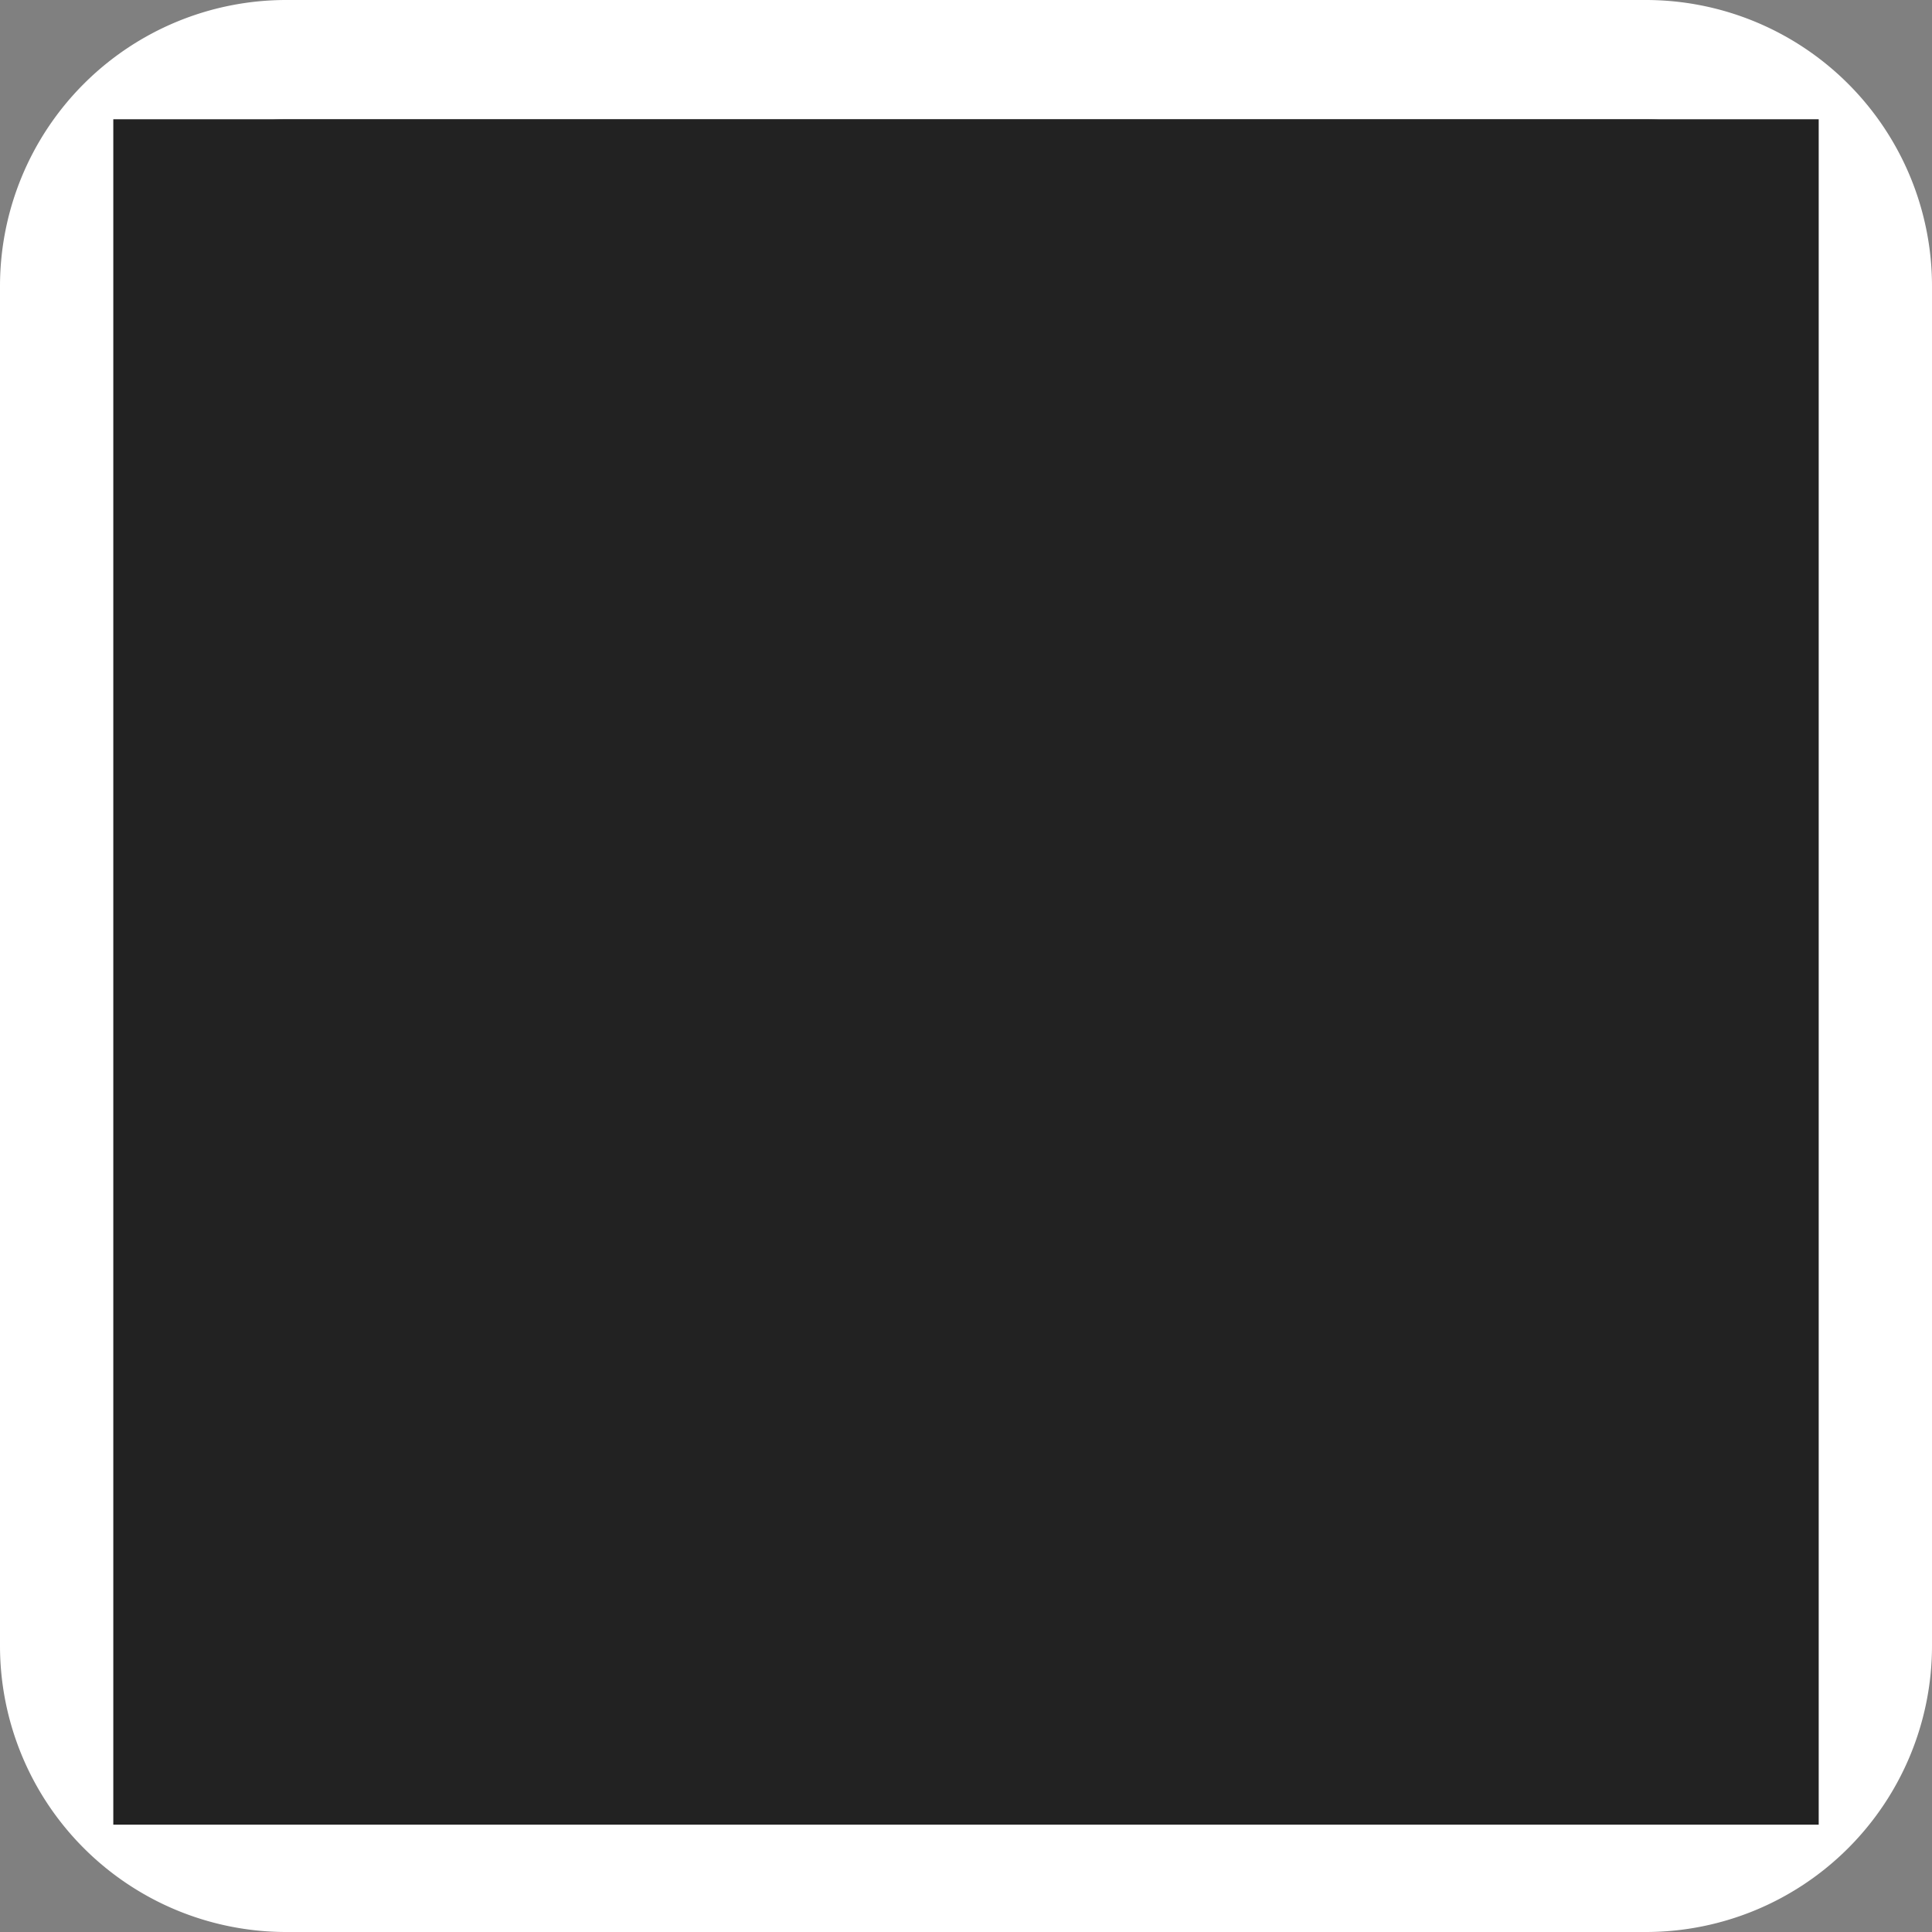 <svg id="Layer_1" data-name="Layer 1" xmlns="http://www.w3.org/2000/svg" viewBox="0 0 81 81"><rect x="0" y="0" width="81" height="81" fill="#808080" stroke="none"/><defs><style>.cls-1{fill:#fff;}.cls-2{fill:#222;}</style></defs><title>Artboard 1</title><path class="cls-1" d="M69,5a7,7,0,0,1,7,7V69a7,7,0,0,1-7,7H12a7,7,0,0,1-7-7V12a7,7,0,0,1,7-7H69m0-5H12A12,12,0,0,0,0,12V69A12,12,0,0,0,12,81H69A12,12,0,0,0,81,69V12A12,12,0,0,0,69,0Z"/><rect class="cls-2" x="4.75" y="5" width="71.5" height="71.5"/></svg>